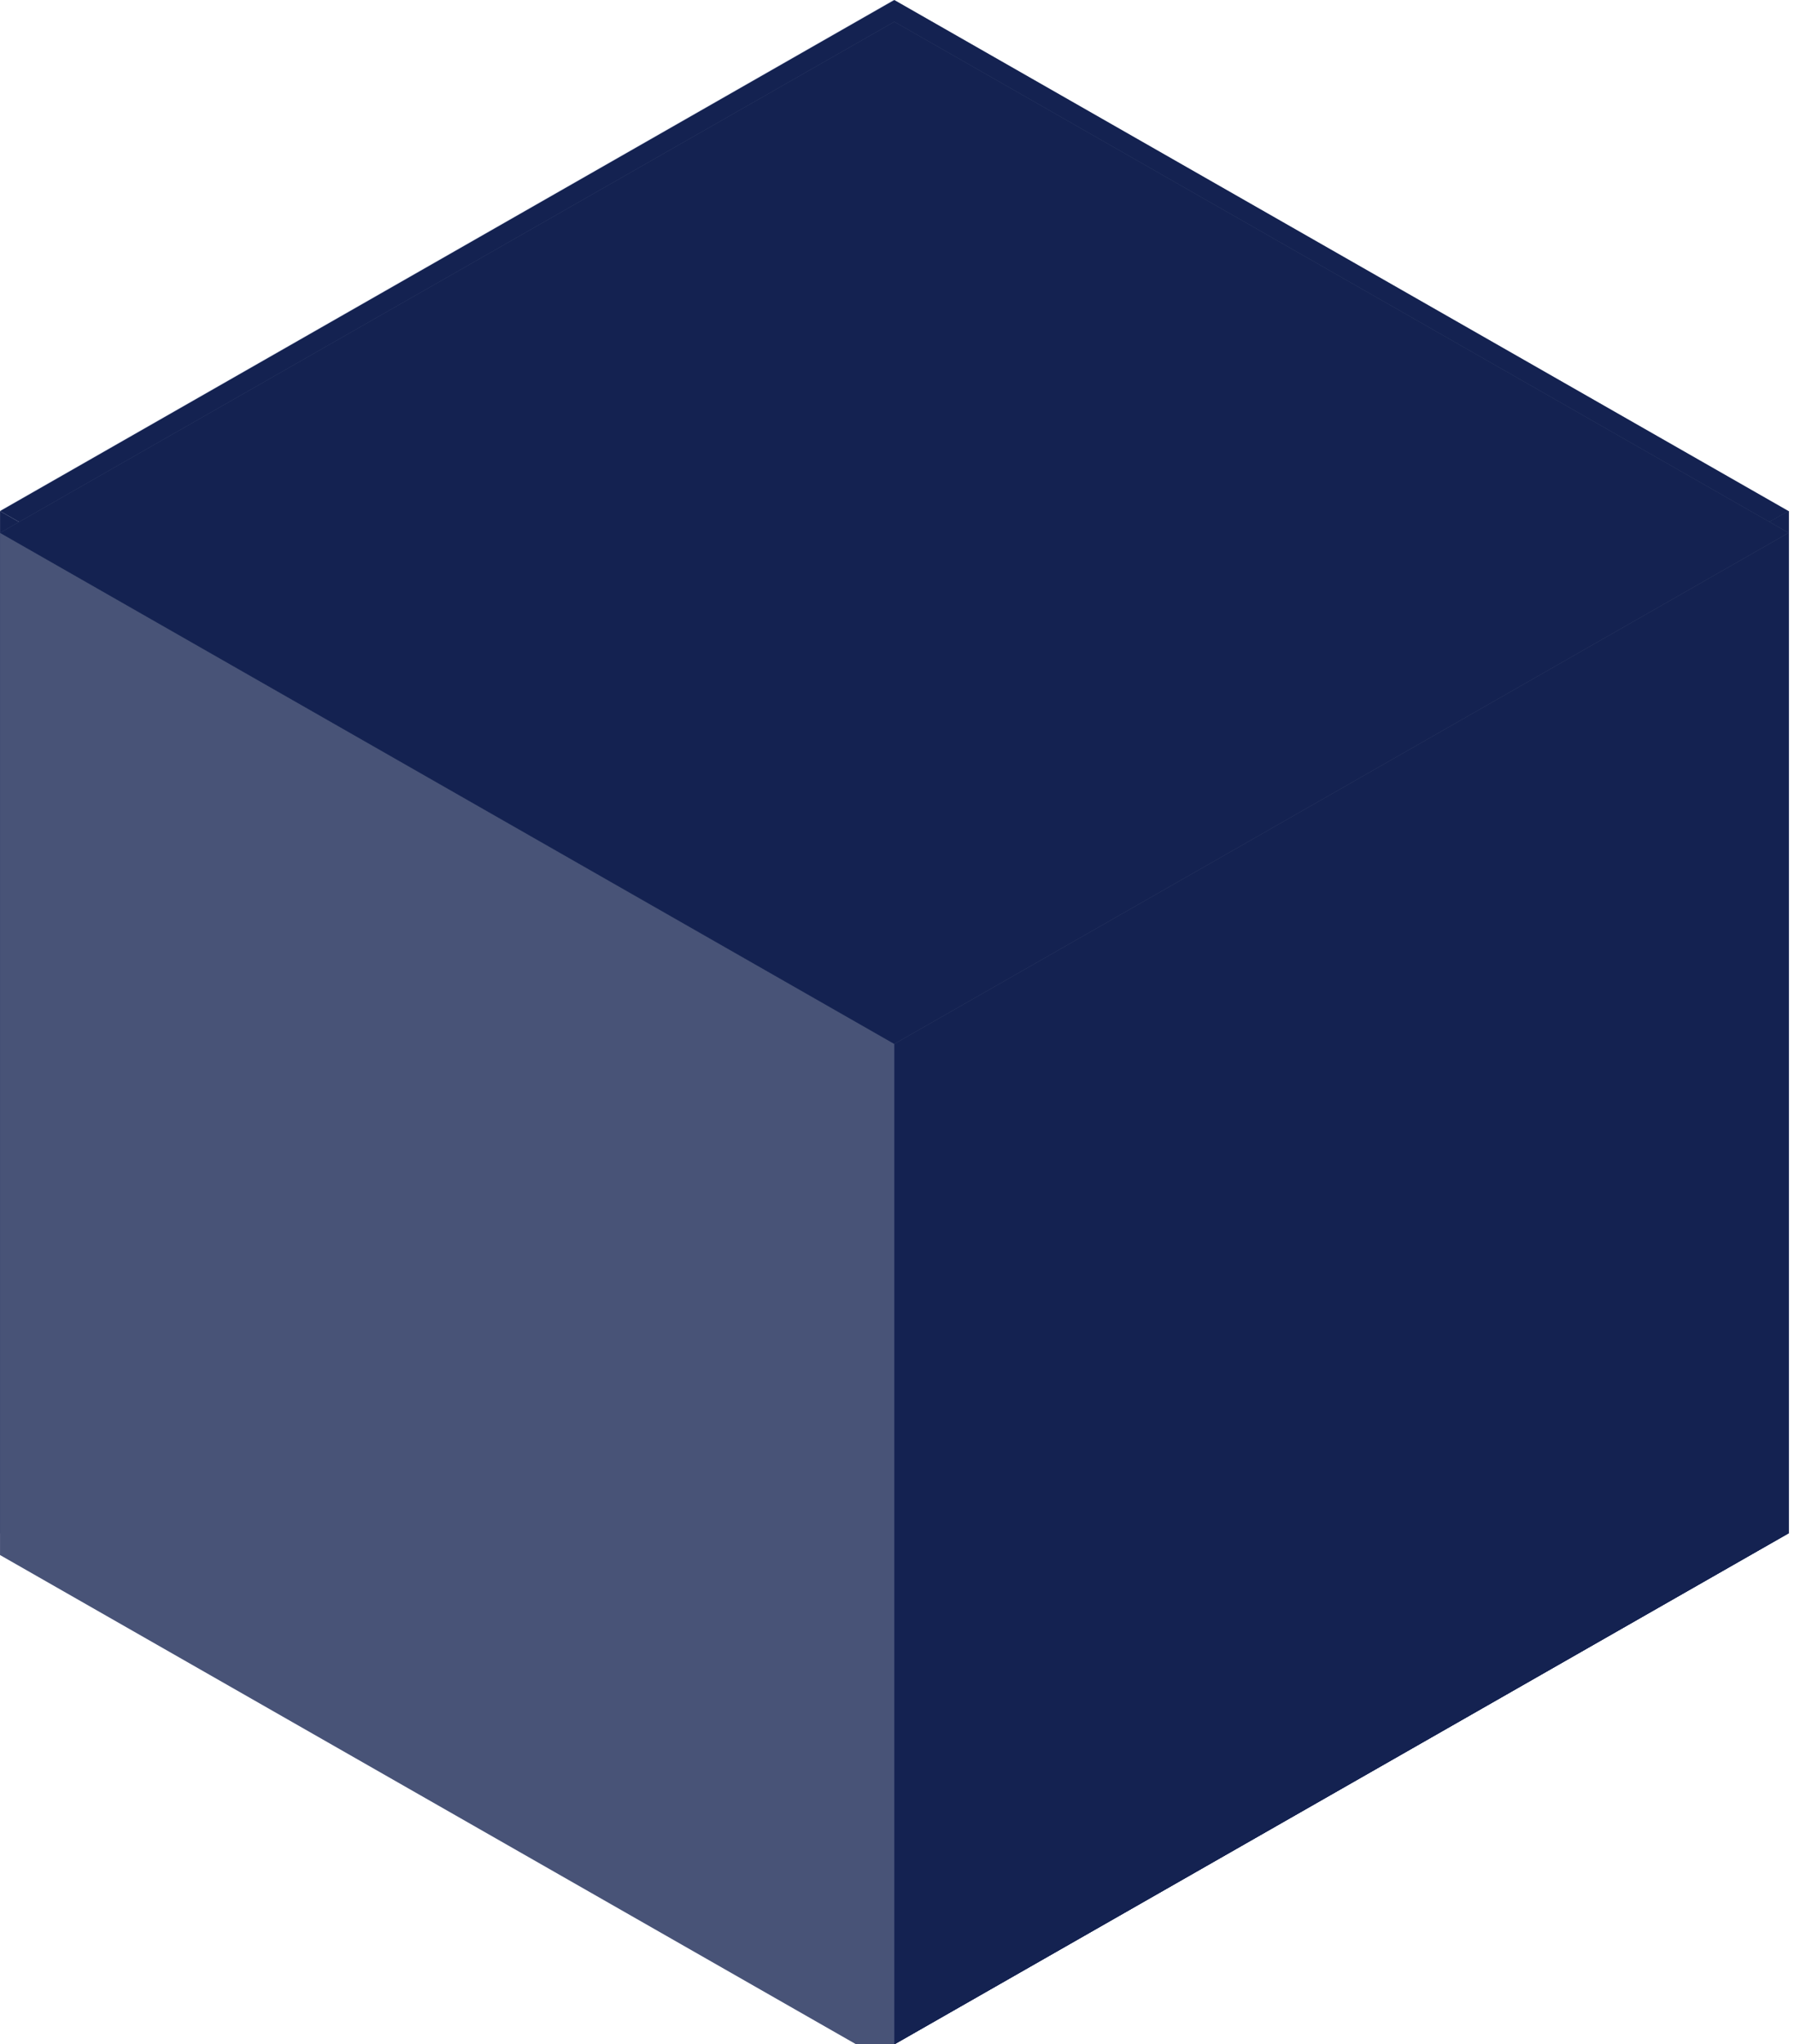 <svg width="330" height="376" fill="none" xmlns="http://www.w3.org/2000/svg"><path d="M.007 93.87l164.274 93.872 164.274-93.871L164.281 0 .007 93.87z" fill="#E4E7F1"/><path d="M.007 281.613V93.871l164.274 93.871v187.741L.007 281.613zm164.274-93.871v187.741l164.274-93.87V93.871l-164.274 93.871z" fill="#E4E7F1"/><path d="M164.281 187.742v187.741l164.274-93.87V93.871l-164.274 93.871z" fill="#E4E7F1"/><path d="M164.281 187.742v187.741l164.274-93.87V93.871l-164.274 93.871z" fill="#E4E7F1"/><path d="M164.281 187.742v187.741l164.274-93.87V93.871l-164.274 93.871z" fill="#E4E7F1"/><g filter="url(#filter0_i_1_9373)" fill="#142251"><path d="M.007 94l164.5 94 164.5-94-164.5-94L.007 94z"/><path d="M.007 282V94l164.5 94v188L.007 282zm164.5-94v188l164.5-94V94l-164.5 94z"/><path d="M164.507 188v188l164.5-94V94l-164.5 94z"/><path d="M164.507 188v188l164.5-94V94l-164.5 94z"/><path d="M164.507 188v188l164.5-94V94l-164.5 94z"/></g><g filter="url(#filter1_i_1_9373)"><path d="M.007 94l164.5 94 164.5-94-164.5-94L.007 94z" fill="#142251"/><path d="M.007 94l164.5 94 164.5-94-164.5-94L.007 94z" fill="#fff" fill-opacity=".22"/><path d="M.007 282V94l164.5 94v188L.007 282z" fill="#142251"/><path d="M.007 282V94l164.5 94v188L.007 282z" fill="#fff" fill-opacity=".22"/></g><g filter="url(#filter2_i_1_9373)"><path d="M.007 94l164.5 94 164.5-94-164.5-94L.007 94z" fill="#142251"/></g><defs><filter id="filter0_i_1_9373" x=".007" y="0" width="329" height="376" filterUnits="userSpaceOnUse" color-interpolation-filters="sRGB"><feFlood flood-opacity="0" result="BackgroundImageFix"/><feBlend in="SourceGraphic" in2="BackgroundImageFix" result="shape"/><feColorMatrix in="SourceAlpha" values="0 0 0 0 0 0 0 0 0 0 0 0 0 0 0 0 0 0 127 0" result="hardAlpha"/><feOffset/><feGaussianBlur stdDeviation="42"/><feComposite in2="hardAlpha" operator="arithmetic" k2="-1" k3="1"/><feColorMatrix values="0 0 0 0 0.812 0 0 0 0 0.824 0 0 0 0 0.863 0 0 0 1 0"/><feBlend in2="shape" result="effect1_innerShadow_1_9373"/></filter><filter id="filter1_i_1_9373" x=".007" y="0" width="329" height="380" filterUnits="userSpaceOnUse" color-interpolation-filters="sRGB"><feFlood flood-opacity="0" result="BackgroundImageFix"/><feBlend in="SourceGraphic" in2="BackgroundImageFix" result="shape"/><feColorMatrix in="SourceAlpha" values="0 0 0 0 0 0 0 0 0 0 0 0 0 0 0 0 0 0 127 0" result="hardAlpha"/><feOffset dy="4"/><feGaussianBlur stdDeviation="42"/><feComposite in2="hardAlpha" operator="arithmetic" k2="-1" k3="1"/><feColorMatrix values="0 0 0 0 1 0 0 0 0 1 0 0 0 0 1 0 0 0 1 0"/><feBlend in2="shape" result="effect1_innerShadow_1_9373"/></filter><filter id="filter2_i_1_9373" x=".007" y="0" width="329" height="192" filterUnits="userSpaceOnUse" color-interpolation-filters="sRGB"><feFlood flood-opacity="0" result="BackgroundImageFix"/><feBlend in="SourceGraphic" in2="BackgroundImageFix" result="shape"/><feColorMatrix in="SourceAlpha" values="0 0 0 0 0 0 0 0 0 0 0 0 0 0 0 0 0 0 127 0" result="hardAlpha"/><feOffset dy="4"/><feGaussianBlur stdDeviation="11"/><feComposite in2="hardAlpha" operator="arithmetic" k2="-1" k3="1"/><feColorMatrix values="0 0 0 0 1 0 0 0 0 1 0 0 0 0 1 0 0 0 0.25 0"/><feBlend in2="shape" result="effect1_innerShadow_1_9373"/></filter></defs></svg>